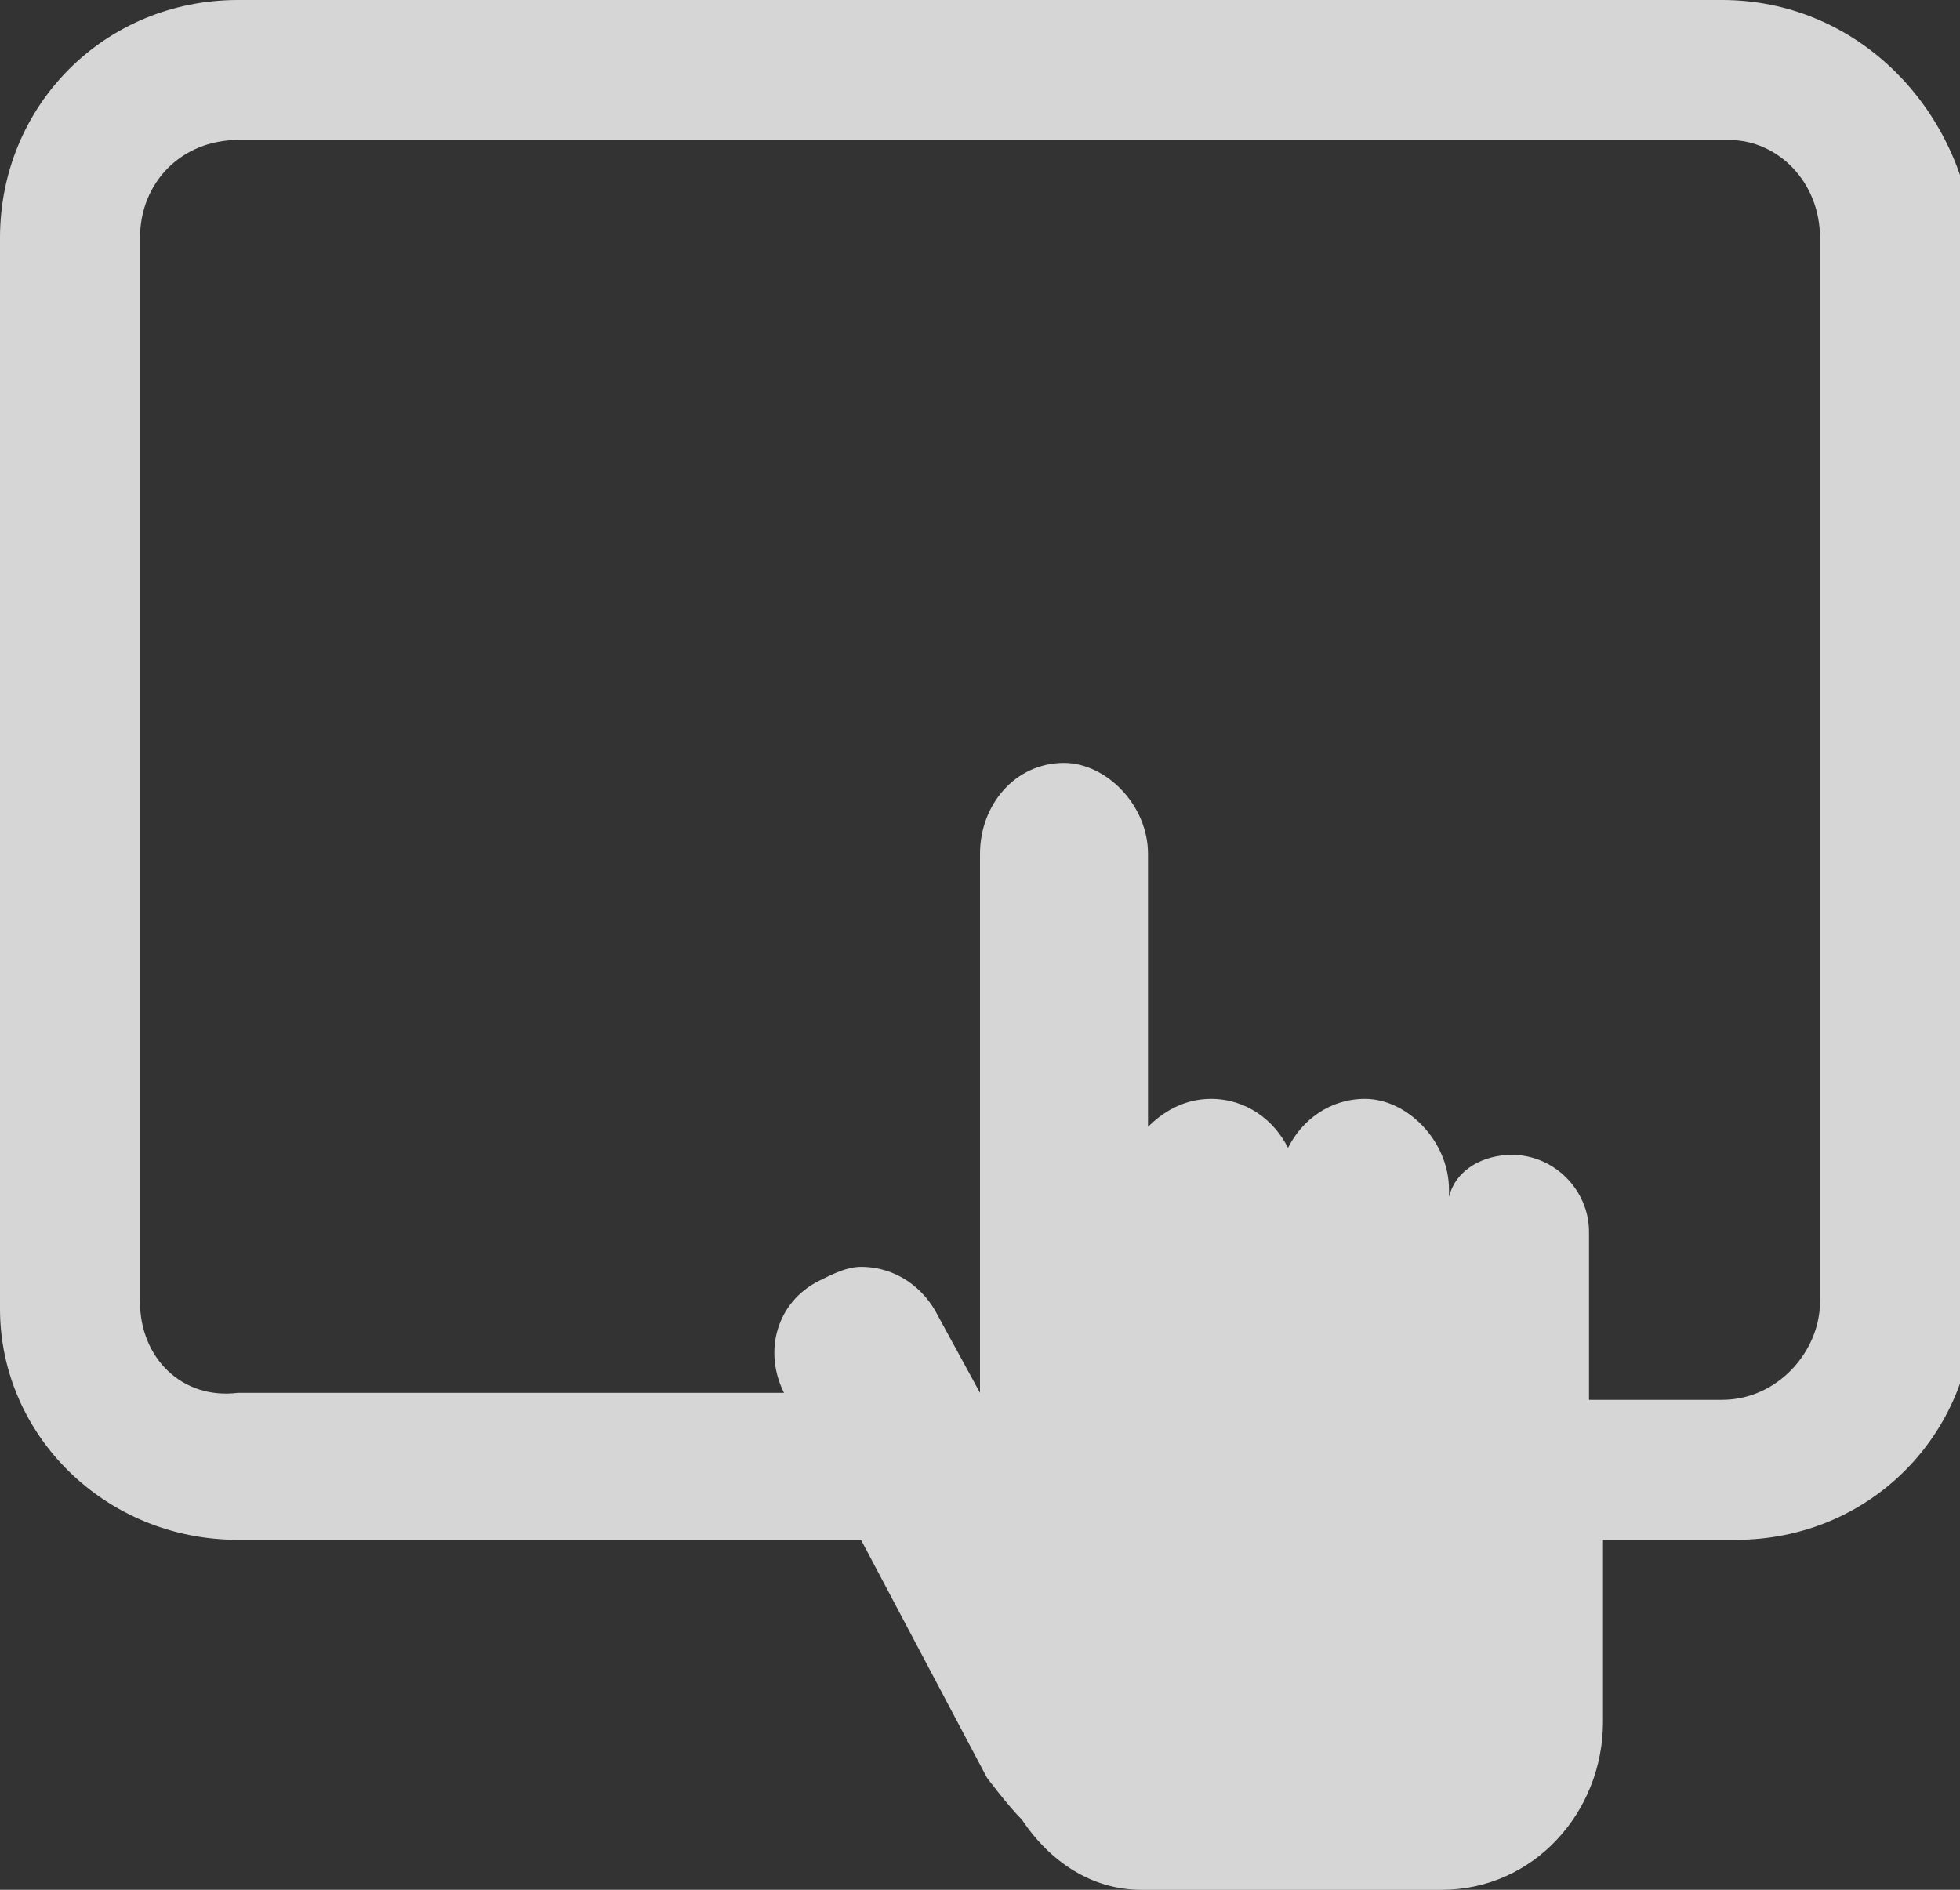 <?xml version="1.0" encoding="utf-8"?>
<!-- Generator: Adobe Illustrator 24.1.2, SVG Export Plug-In . SVG Version: 6.00 Build 0)  -->
<svg version="1.1" id="图层_1" xmlns="http://www.w3.org/2000/svg" xmlns:xlink="http://www.w3.org/1999/xlink" x="0px" y="0px"
	 viewBox="0 0 28 27" enable-background="new 0 0 28 27" xml:space="preserve">
<rect x="0" y="0" width="28" height="27" fill="#333333" stroke="none"/>
<path opacity="0.8" fill="#FFFFFF" d="M24.6,0H3.4C1.5,0,0,1.5,0,3.4v15.3C0,20.5,1.5,22,3.4,22h8.9l1.8,3.4c0,0,0.3,0.4,0.5,0.6
	c0.4,0.6,1,1,1.7,1h4.3c1.3,0,2.3-1.1,2.3-2.4V22h1.9c1.9,0,3.4-1.5,3.4-3.4V3.4C28,1.5,26.5,0,24.6,0z M26,18.6
	c0,0.7-0.6,1.4-1.4,1.4h-1.9v-2.4c0-0.6-0.5-1.1-1.1-1.1c-0.4,0-0.8,0.2-0.9,0.6V17c0-0.7-0.6-1.3-1.2-1.3c-0.5,0-0.9,0.3-1.1,0.7
	c-0.2-0.4-0.6-0.7-1.1-0.7c-0.4,0-0.7,0.2-0.9,0.4v-3.9c0-0.7-0.6-1.3-1.2-1.3c-0.7,0-1.2,0.6-1.2,1.3v7.7l-0.6-1.1
	c-0.2-0.4-0.6-0.7-1.1-0.7c-0.2,0-0.4,0.1-0.6,0.2c-0.6,0.3-0.8,1-0.5,1.6H3.4C2.6,20,2,19.4,2,18.6V3.4C2,2.6,2.6,2,3.4,2h21.3
	C25.4,2,26,2.6,26,3.4V18.6z"/>
</svg>
